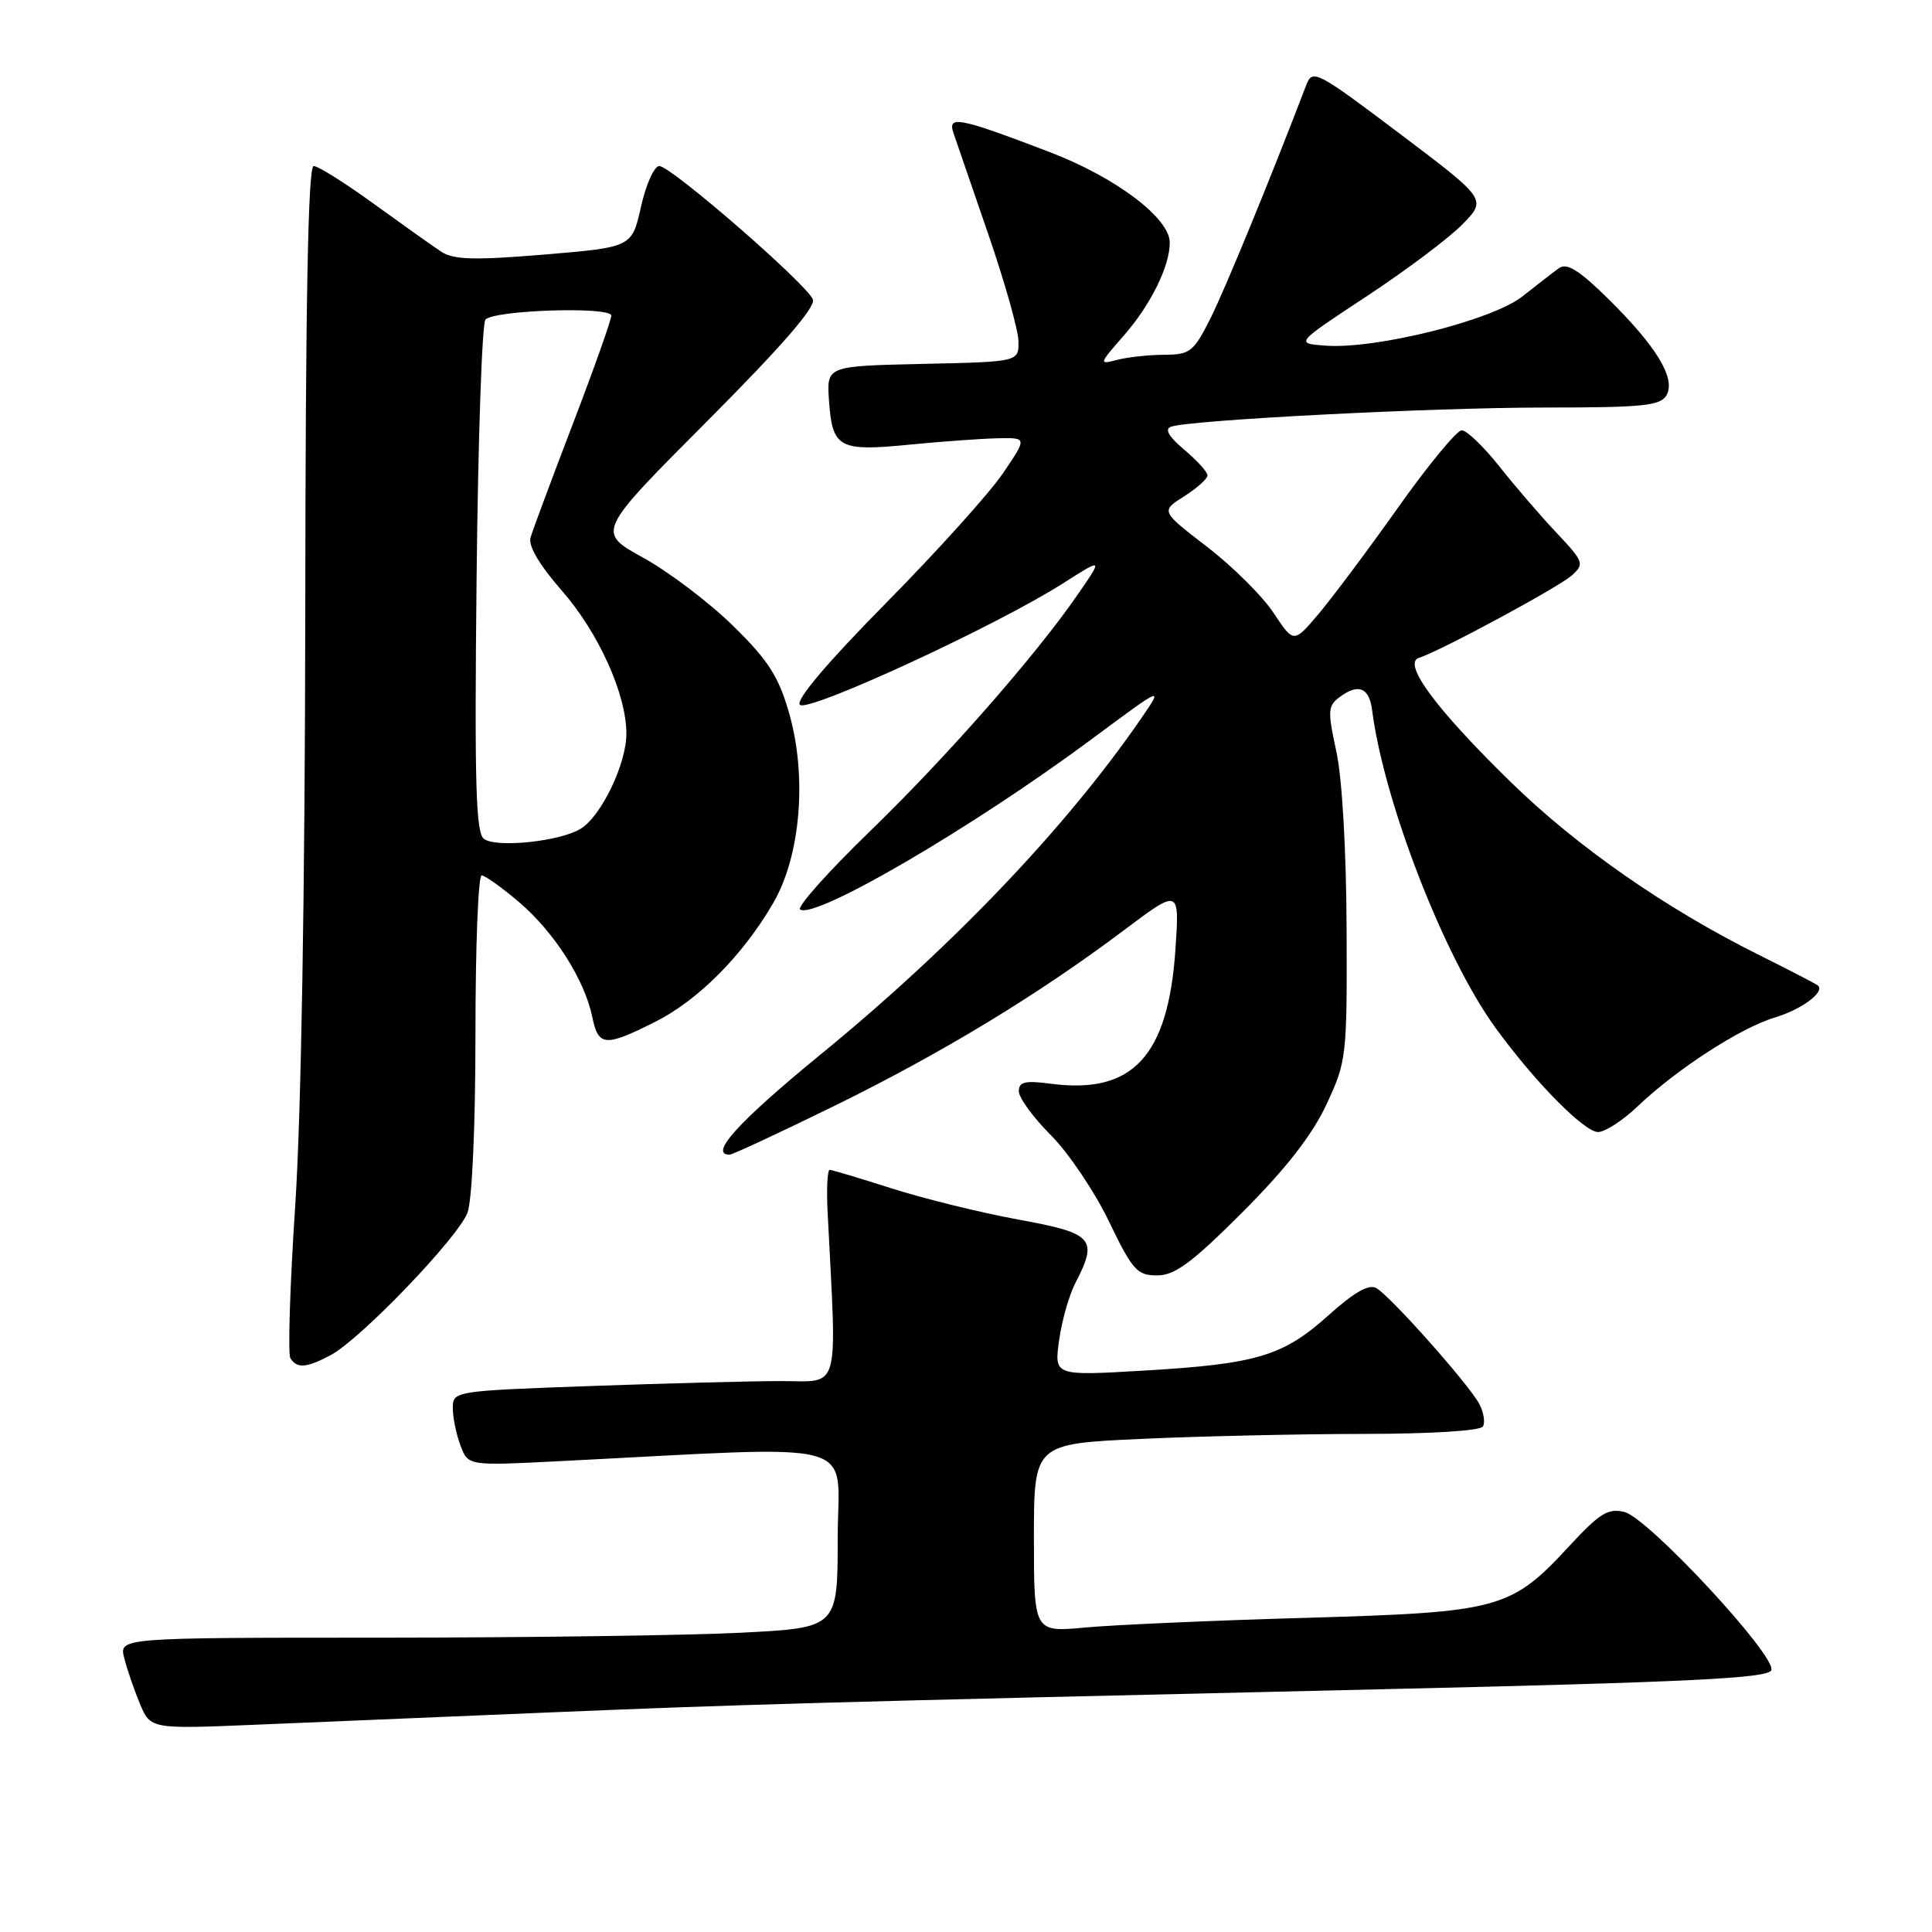 <?xml version="1.0" encoding="UTF-8" standalone="no"?>
<!DOCTYPE svg PUBLIC "-//W3C//DTD SVG 1.1//EN" "http://www.w3.org/Graphics/SVG/1.1/DTD/svg11.dtd" >
<svg xmlns="http://www.w3.org/2000/svg" xmlns:xlink="http://www.w3.org/1999/xlink" version="1.1" viewBox="0 0 256 256">
 <g >
 <path fill="currentColor"
d=" M 72.00 226.94 C 97.99 225.85 108.19 225.56 182.85 223.84 C 223.97 222.89 234.30 222.38 234.71 221.31 C 235.42 219.46 218.42 201.14 215.25 200.35 C 213.11 199.81 211.98 200.50 208.07 204.72 C 200.19 213.25 198.83 213.62 173.10 214.37 C 160.78 214.72 147.62 215.30 143.85 215.65 C 137.00 216.29 137.00 216.29 137.00 203.80 C 137.00 191.31 137.00 191.31 151.25 190.66 C 159.09 190.30 172.34 190.01 180.69 190.00 C 189.52 190.00 196.14 189.59 196.49 189.02 C 196.82 188.48 196.60 187.13 196.01 186.02 C 194.61 183.41 184.25 171.75 182.37 170.68 C 181.38 170.12 179.44 171.22 176.07 174.25 C 170.02 179.69 166.56 180.73 151.59 181.61 C 139.69 182.31 139.69 182.31 140.33 177.64 C 140.68 175.07 141.65 171.65 142.48 170.03 C 145.54 164.12 144.91 163.42 134.94 161.60 C 129.96 160.69 122.43 158.83 118.19 157.48 C 113.96 156.13 110.25 155.02 109.94 155.01 C 109.63 155.01 109.50 157.59 109.67 160.75 C 110.90 184.91 111.43 183.00 103.49 183.00 C 99.55 183.00 88.15 183.30 78.16 183.66 C 60.12 184.31 60.00 184.33 60.00 186.59 C 60.00 187.85 60.46 190.07 61.02 191.54 C 62.03 194.22 62.03 194.22 73.77 193.63 C 115.16 191.55 111.00 190.42 111.00 203.74 C 111.00 215.69 111.00 215.69 98.25 216.34 C 91.24 216.70 69.81 216.99 50.64 217.00 C 15.78 217.00 15.78 217.00 16.46 219.69 C 16.83 221.18 17.77 223.90 18.54 225.76 C 19.95 229.12 19.95 229.12 34.22 228.52 C 42.08 228.19 59.07 227.48 72.00 226.94 Z  M 43.80 179.57 C 47.73 177.50 60.71 163.98 61.95 160.68 C 62.56 159.04 63.00 149.15 63.00 136.93 C 63.00 125.42 63.37 116.00 63.82 116.00 C 64.27 116.00 66.52 117.61 68.83 119.58 C 73.48 123.57 77.45 129.80 78.48 134.75 C 79.30 138.67 80.13 138.74 86.72 135.45 C 92.44 132.60 98.34 126.70 102.42 119.72 C 106.09 113.46 106.98 102.91 104.55 94.45 C 103.15 89.59 101.78 87.47 97.10 82.89 C 93.94 79.80 88.59 75.75 85.21 73.89 C 79.06 70.50 79.06 70.50 93.67 55.84 C 103.52 45.96 108.10 40.70 107.71 39.68 C 106.93 37.66 88.91 22.00 87.36 22.00 C 86.69 22.00 85.60 24.42 84.94 27.38 C 83.73 32.76 83.73 32.76 72.12 33.73 C 62.88 34.50 60.09 34.42 58.50 33.37 C 57.40 32.65 53.38 29.79 49.56 27.03 C 45.75 24.26 42.15 22.00 41.56 22.00 C 40.82 22.00 40.48 40.04 40.45 81.25 C 40.41 117.89 39.91 147.84 39.12 159.72 C 38.42 170.29 38.13 179.41 38.48 179.97 C 39.34 181.36 40.60 181.27 43.80 179.57 Z  M 164.62 160.64 C 170.37 154.89 173.85 150.43 175.74 146.39 C 178.43 140.64 178.50 140.08 178.43 123.00 C 178.39 112.69 177.84 103.06 177.07 99.57 C 175.89 94.12 175.93 93.52 177.60 92.30 C 180.02 90.53 181.43 91.13 181.81 94.08 C 183.36 106.22 191.36 126.84 198.16 136.19 C 203.34 143.33 209.92 150.00 211.76 150.00 C 212.67 150.00 215.01 148.48 216.96 146.63 C 222.12 141.70 230.61 136.20 235.11 134.85 C 238.70 133.77 241.84 131.46 240.89 130.59 C 240.68 130.40 237.12 128.55 233.00 126.50 C 220.70 120.37 209.01 112.23 200.29 103.73 C 190.32 94.01 185.79 87.90 188.00 87.18 C 190.95 86.22 206.53 77.81 208.28 76.24 C 209.97 74.72 209.86 74.43 206.22 70.57 C 204.11 68.33 200.69 64.36 198.63 61.75 C 196.56 59.14 194.33 57.01 193.68 57.02 C 193.03 57.03 189.23 61.64 185.24 67.27 C 181.25 72.90 176.50 79.24 174.70 81.37 C 171.42 85.24 171.42 85.24 168.76 81.22 C 167.30 79.00 163.33 75.06 159.95 72.46 C 153.80 67.73 153.80 67.73 156.90 65.77 C 158.60 64.69 160.00 63.44 160.00 62.99 C 160.00 62.54 158.61 61.01 156.92 59.59 C 154.85 57.84 154.28 56.85 155.17 56.54 C 157.78 55.64 189.77 54.00 204.70 54.00 C 217.80 54.00 220.03 53.77 220.83 52.35 C 222.07 50.13 219.47 45.86 213.02 39.52 C 209.26 35.82 207.61 34.79 206.59 35.52 C 205.84 36.06 203.66 37.74 201.75 39.26 C 197.77 42.43 182.30 46.30 175.62 45.80 C 171.61 45.50 171.61 45.50 181.12 39.24 C 186.34 35.80 192.06 31.50 193.81 29.70 C 197.00 26.41 197.00 26.41 185.47 17.71 C 174.45 9.40 173.91 9.12 173.09 11.26 C 168.32 23.74 162.30 38.40 160.36 42.25 C 158.15 46.63 157.68 47.00 154.23 47.01 C 152.18 47.02 149.38 47.33 148.00 47.69 C 145.58 48.33 145.61 48.23 148.88 44.50 C 152.47 40.40 155.00 35.29 155.00 32.15 C 155.00 28.89 147.83 23.49 139.06 20.14 C 127.10 15.57 125.54 15.26 126.33 17.60 C 126.69 18.65 128.76 24.68 130.94 31.00 C 133.12 37.33 134.93 43.72 134.95 45.22 C 135.00 47.94 135.00 47.94 122.27 48.22 C 109.54 48.50 109.54 48.50 109.84 53.00 C 110.28 59.38 111.12 59.84 120.50 58.92 C 124.90 58.49 130.21 58.11 132.30 58.07 C 136.10 58.00 136.10 58.00 132.87 62.75 C 131.10 65.36 124.11 73.11 117.34 79.97 C 109.55 87.87 105.39 92.79 105.99 93.39 C 107.05 94.45 131.93 82.97 140.82 77.32 C 146.14 73.93 146.14 73.93 142.93 78.60 C 137.28 86.82 125.52 100.22 115.19 110.23 C 109.66 115.59 105.54 120.22 106.03 120.52 C 108.09 121.79 128.87 109.65 144.60 97.98 C 154.19 90.86 154.19 90.86 151.20 95.21 C 141.28 109.63 126.20 125.44 108.75 139.71 C 97.84 148.64 93.88 153.00 96.68 153.00 C 97.05 153.00 103.24 150.12 110.43 146.60 C 124.74 139.58 137.47 131.87 148.90 123.28 C 156.30 117.72 156.30 117.72 155.75 125.83 C 154.78 139.97 150.08 145.03 139.25 143.60 C 135.83 143.15 135.00 143.34 135.00 144.60 C 135.00 145.46 136.91 148.08 139.25 150.42 C 141.59 152.77 145.05 157.91 146.94 161.84 C 150.06 168.31 150.67 169.00 153.32 169.00 C 155.67 169.00 157.94 167.32 164.62 160.64 Z  M 64.15 111.18 C 63.05 110.43 62.86 104.07 63.15 76.71 C 63.34 58.26 63.87 42.79 64.33 42.34 C 65.60 41.07 81.00 40.59 81.00 41.82 C 81.00 42.39 78.71 48.85 75.90 56.18 C 73.10 63.50 70.58 70.27 70.30 71.22 C 69.97 72.31 71.46 74.85 74.41 78.22 C 79.30 83.80 83.00 91.98 83.00 97.22 C 83.00 101.22 79.69 108.11 76.95 109.81 C 74.25 111.48 65.91 112.37 64.15 111.18 Z "/>
</g>
</svg>